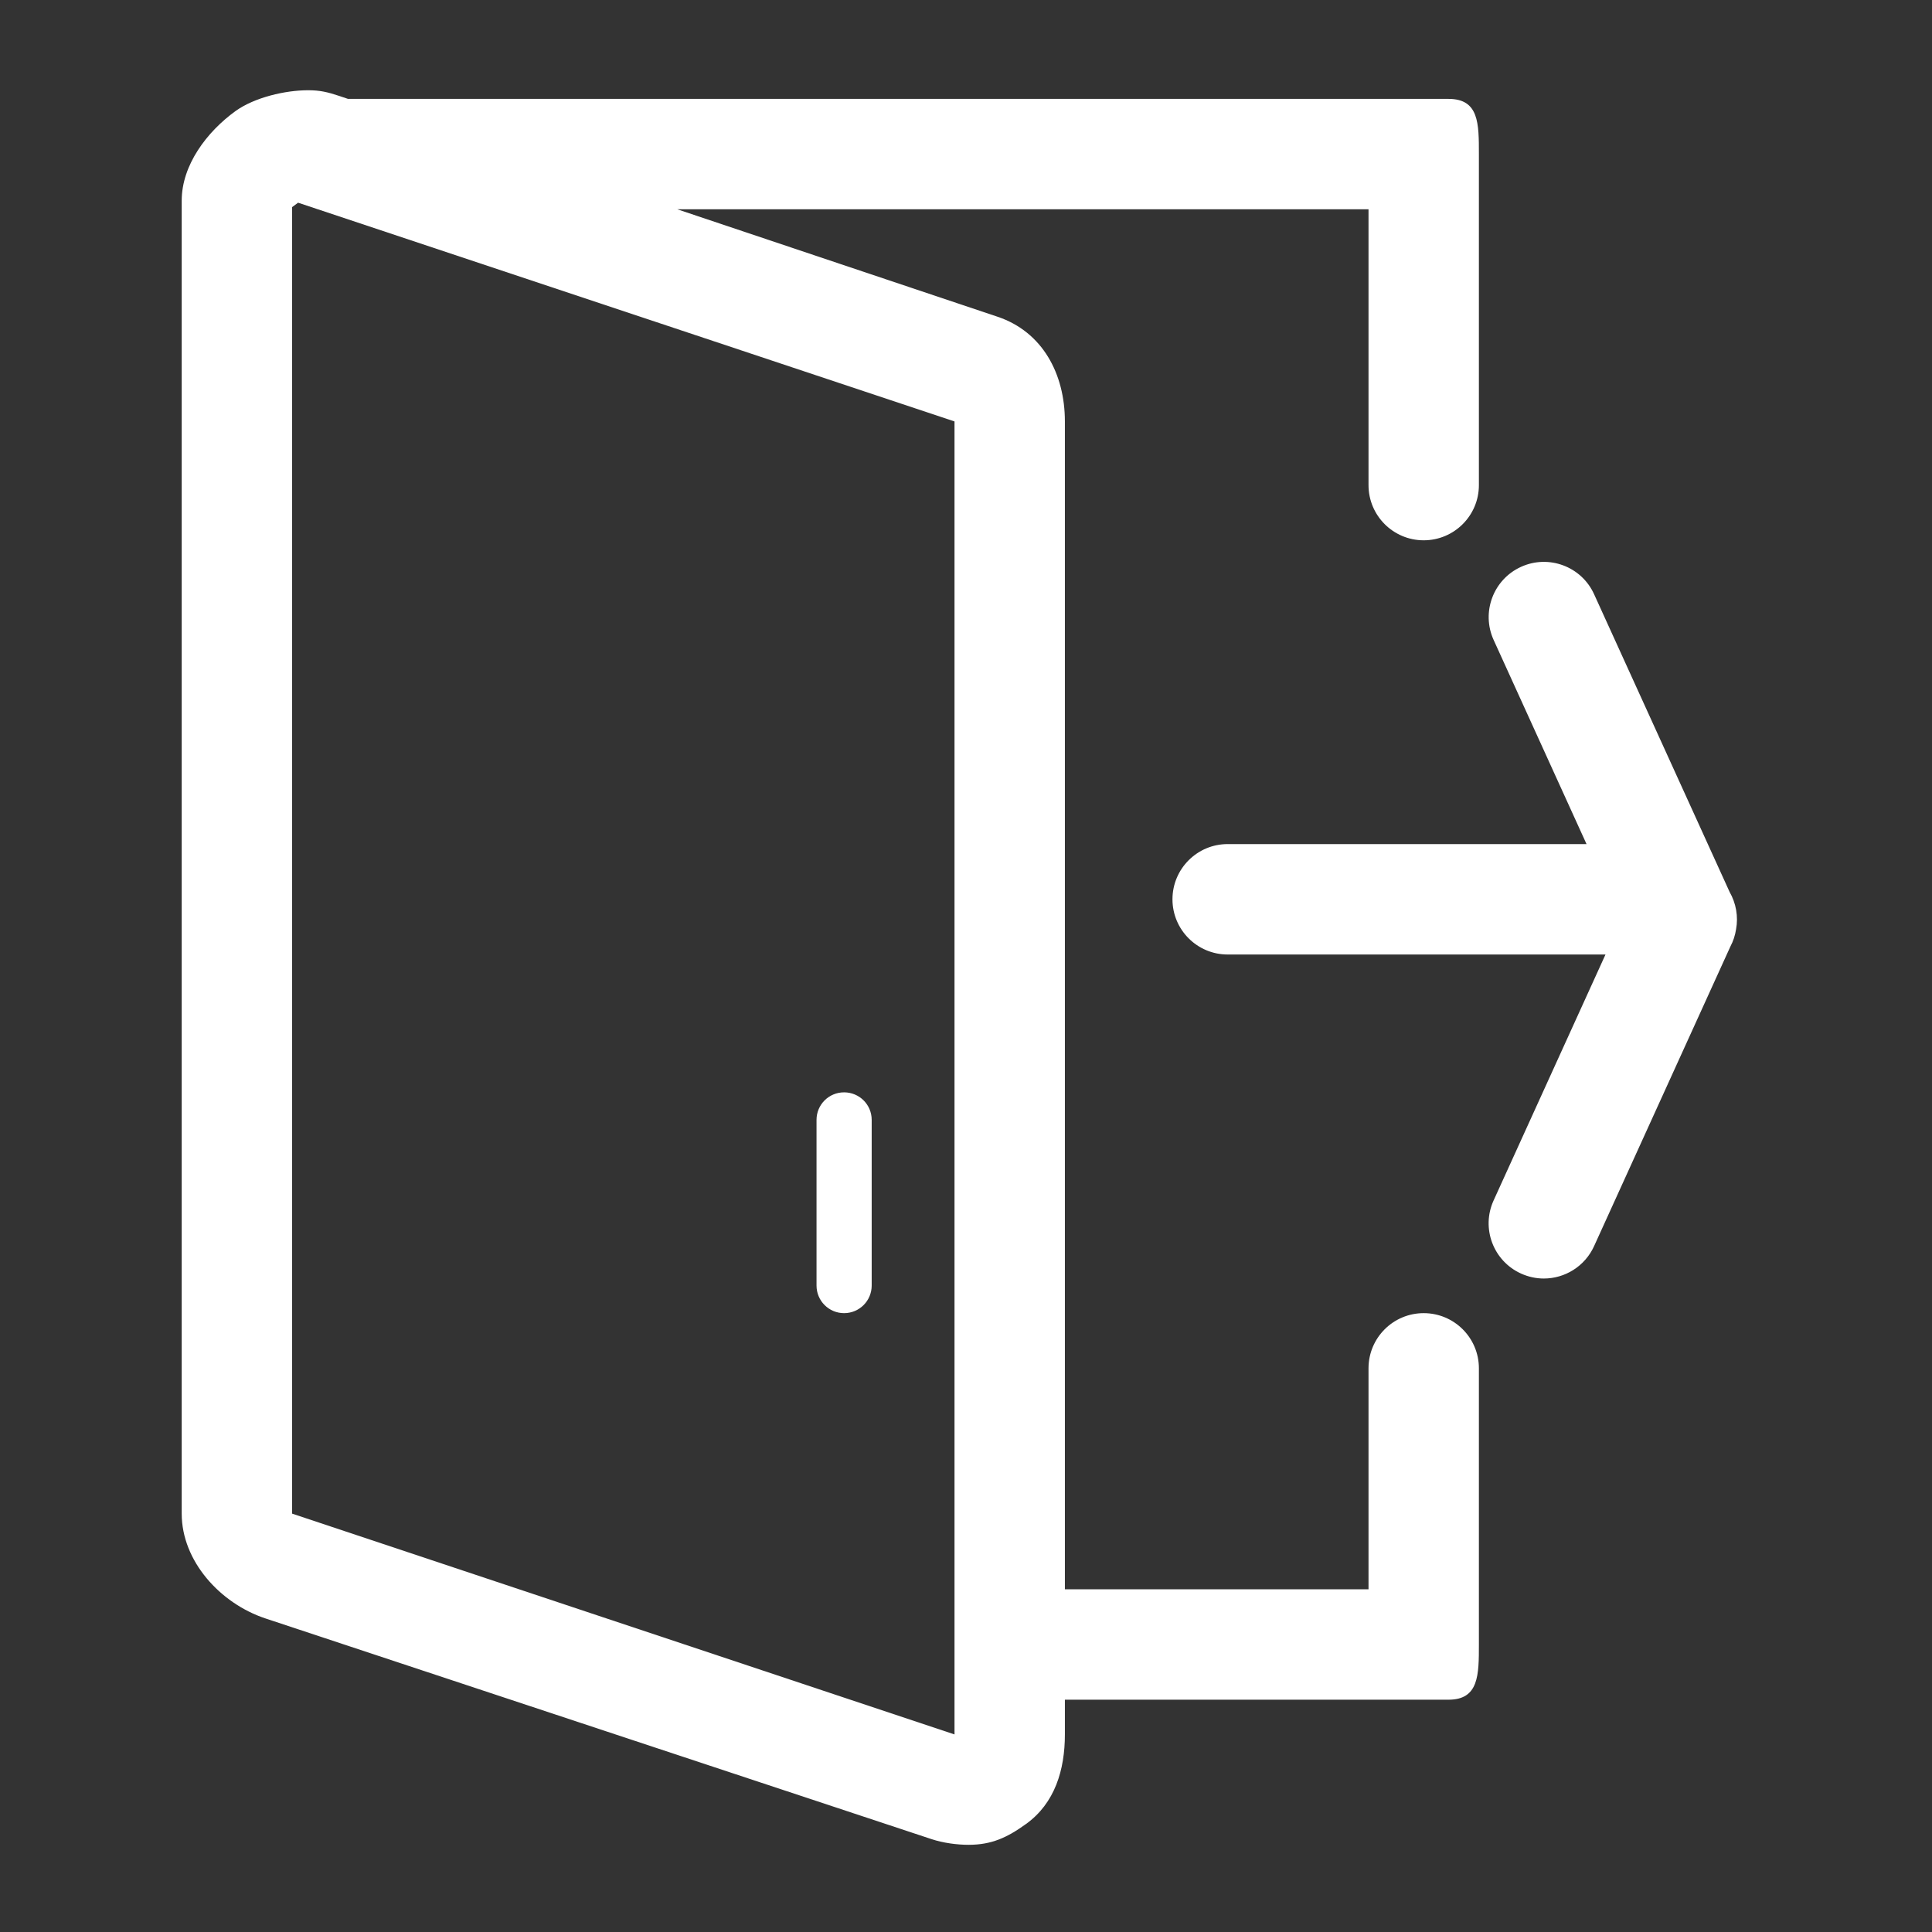 <svg width="38" height="38" viewBox="0 0 38 38" fill="none" xmlns="http://www.w3.org/2000/svg">
<rect x="0" y="0" width="38" height="38" fill="#333333" stroke="none"/>
<path d="M34.019 17.543L31.354 11.688C31.106 11.141 30.461 10.901 29.917 11.149C29.371 11.397 29.13 12.042 29.378 12.587L31.205 16.602H24.147C23.547 16.602 23.061 17.089 23.061 17.688C23.061 18.287 23.547 18.774 24.147 18.774H31.578L29.377 23.612C29.129 24.157 29.37 24.801 29.916 25.049C30.062 25.115 30.214 25.147 30.365 25.147C30.777 25.147 31.171 24.91 31.353 24.511L34.034 18.618C34.091 18.511 34.128 18.397 34.146 18.279C34.193 18.027 34.146 17.765 34.019 17.543Z" fill="white"/>
<path d="M28.002 25.828C27.403 25.828 26.917 26.313 26.917 26.913V31.259H20.945V8.289C20.945 7.354 20.505 6.525 19.618 6.229L13.32 4.116H26.917V9.542C26.917 10.141 27.403 10.627 28.002 10.627C28.602 10.627 29.088 10.141 29.088 9.542V3.028C29.088 2.428 29.09 1.945 28.49 1.945H6.845L6.669 1.886C6.444 1.811 6.292 1.775 6.061 1.775C5.611 1.775 5.008 1.915 4.633 2.184C4.067 2.593 3.574 3.248 3.574 3.946V29.771C3.574 30.705 4.33 31.535 5.216 31.831L18.324 36.174C18.548 36.248 18.82 36.285 19.05 36.285C19.501 36.285 19.807 36.145 20.181 35.875C20.748 35.467 20.945 34.811 20.945 34.114V33.431H28.49C29.089 33.431 29.088 32.941 29.088 32.342V26.913C29.088 26.313 28.602 25.828 28.002 25.828ZM18.774 34.114L5.745 29.771V4.116V4.074L5.863 3.987L18.774 8.289V34.114Z" fill="white"/>
<path d="M16.602 25.828C16.903 25.828 17.145 25.585 17.145 25.285V22.027C17.145 21.727 16.903 21.485 16.602 21.485C16.302 21.485 16.06 21.727 16.06 22.027V25.285C16.06 25.585 16.302 25.828 16.602 25.828Z" fill="white"/>
</svg>
